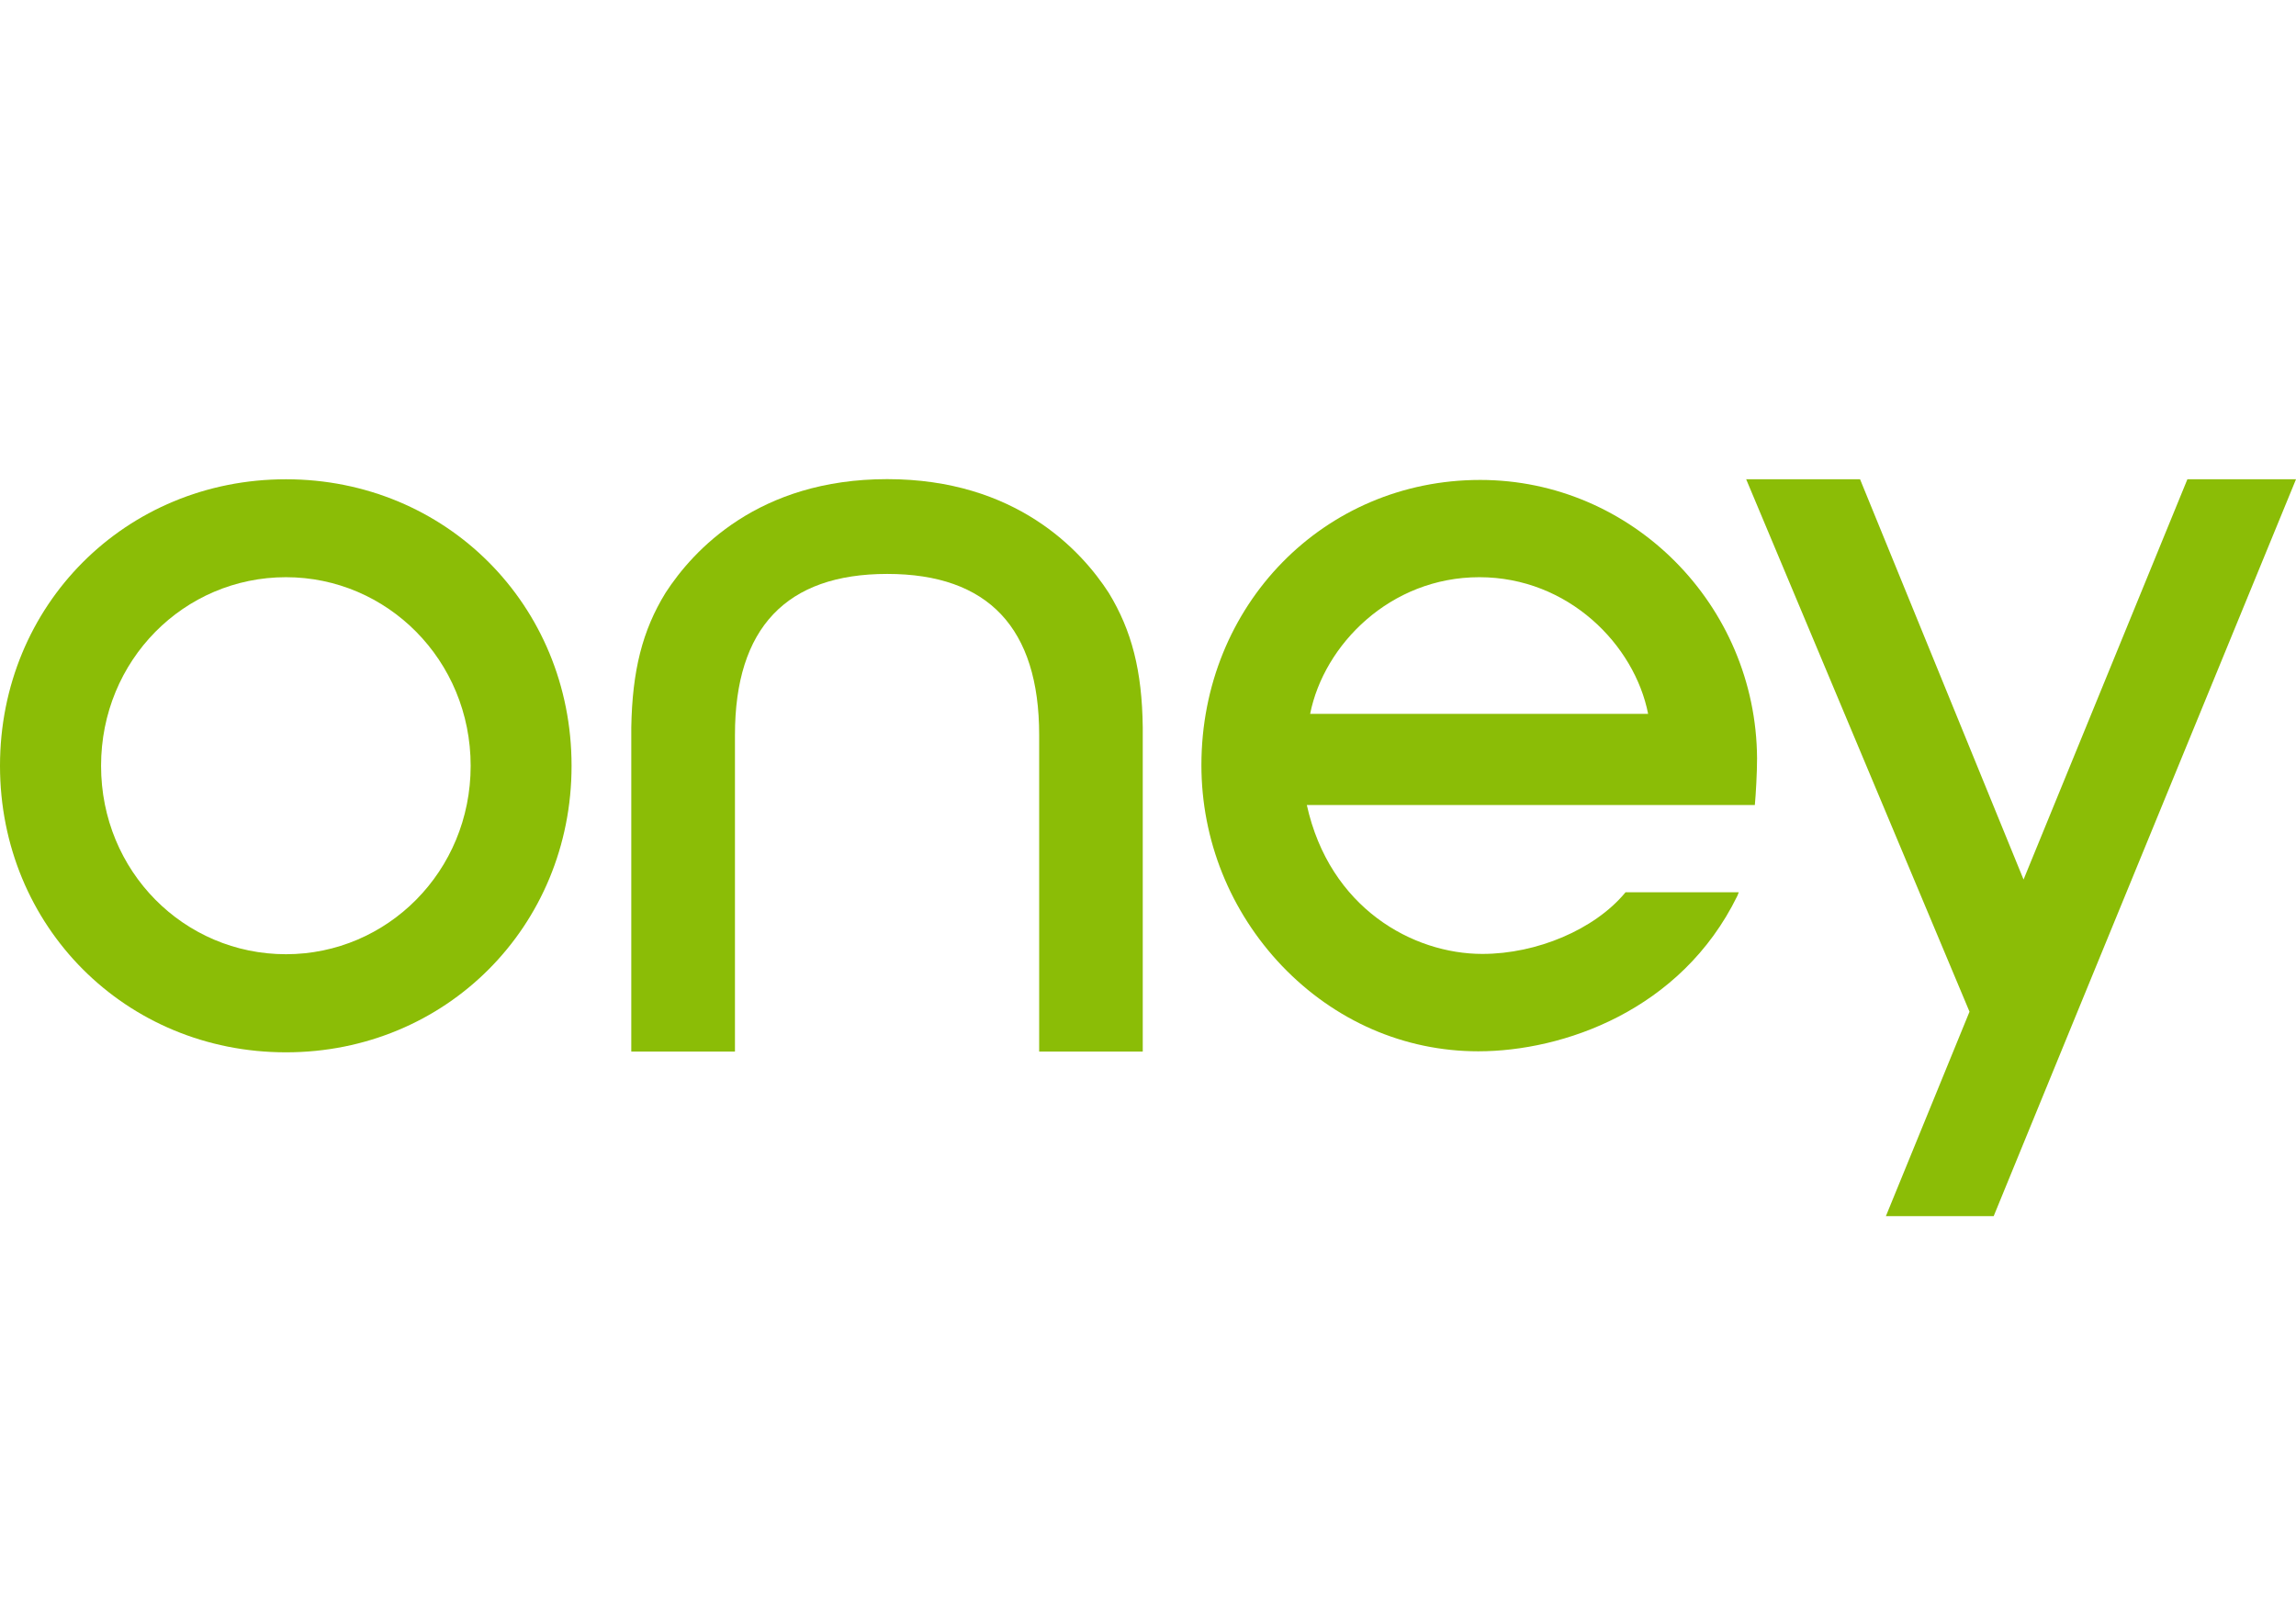 <svg width="115" height="80" viewBox="0 0 115 80" fill="none" xmlns="http://www.w3.org/2000/svg">
<path d="M14.324 47.797C9.218 47.797 5.062 43.65 5.062 38.359C5.062 33.069 9.218 28.912 14.324 28.912C19.396 28.912 23.574 33.069 23.574 38.359C23.574 43.65 19.396 47.797 14.324 47.797M14.324 24.007C6.29 24.007 0 30.306 0 38.359C0 46.403 6.29 52.711 14.324 52.711C22.338 52.711 28.628 46.403 28.628 38.359C28.628 30.306 22.338 24.007 14.324 24.007" fill="#8BBD06"/>
<path d="M88.006 37.981C87.959 30.294 81.742 24.04 74.137 24.04C66.31 24.04 60.175 30.316 60.175 38.325C60.175 42.086 61.617 45.656 64.211 48.382C66.852 51.139 70.335 52.66 74.042 52.66C78.272 52.66 84.199 50.632 87.017 44.878L87.091 44.693H81.419L81.385 44.735C79.861 46.554 76.986 47.782 74.247 47.782C70.769 47.782 66.597 45.492 65.455 40.323H87.895C87.945 39.788 88.006 38.719 88.006 37.981M65.621 35.758C66.31 32.294 69.63 28.912 74.095 28.912C78.551 28.912 81.868 32.294 82.55 35.758H65.621Z" fill="#8BBD06"/>
<path d="M44.438 28.748C39.382 28.748 36.812 31.454 36.812 36.812V52.672H31.619V36.438C31.669 33.594 32.174 31.581 33.337 29.692C34.713 27.57 37.98 24 44.438 24C50.881 24 54.159 27.57 55.532 29.692C56.684 31.581 57.205 33.594 57.237 36.438V52.672H52.049V36.812C52.049 31.454 49.495 28.748 44.438 28.748" fill="#8BBD06"/>
<path d="M115 24.007L104.056 50.671L101.352 57.269L99.858 60.916H94.459L98.647 50.676L87.461 24.007H93.165L101.354 44.056L109.56 24.007H115Z" fill="#8BBD06"/>
</svg>
